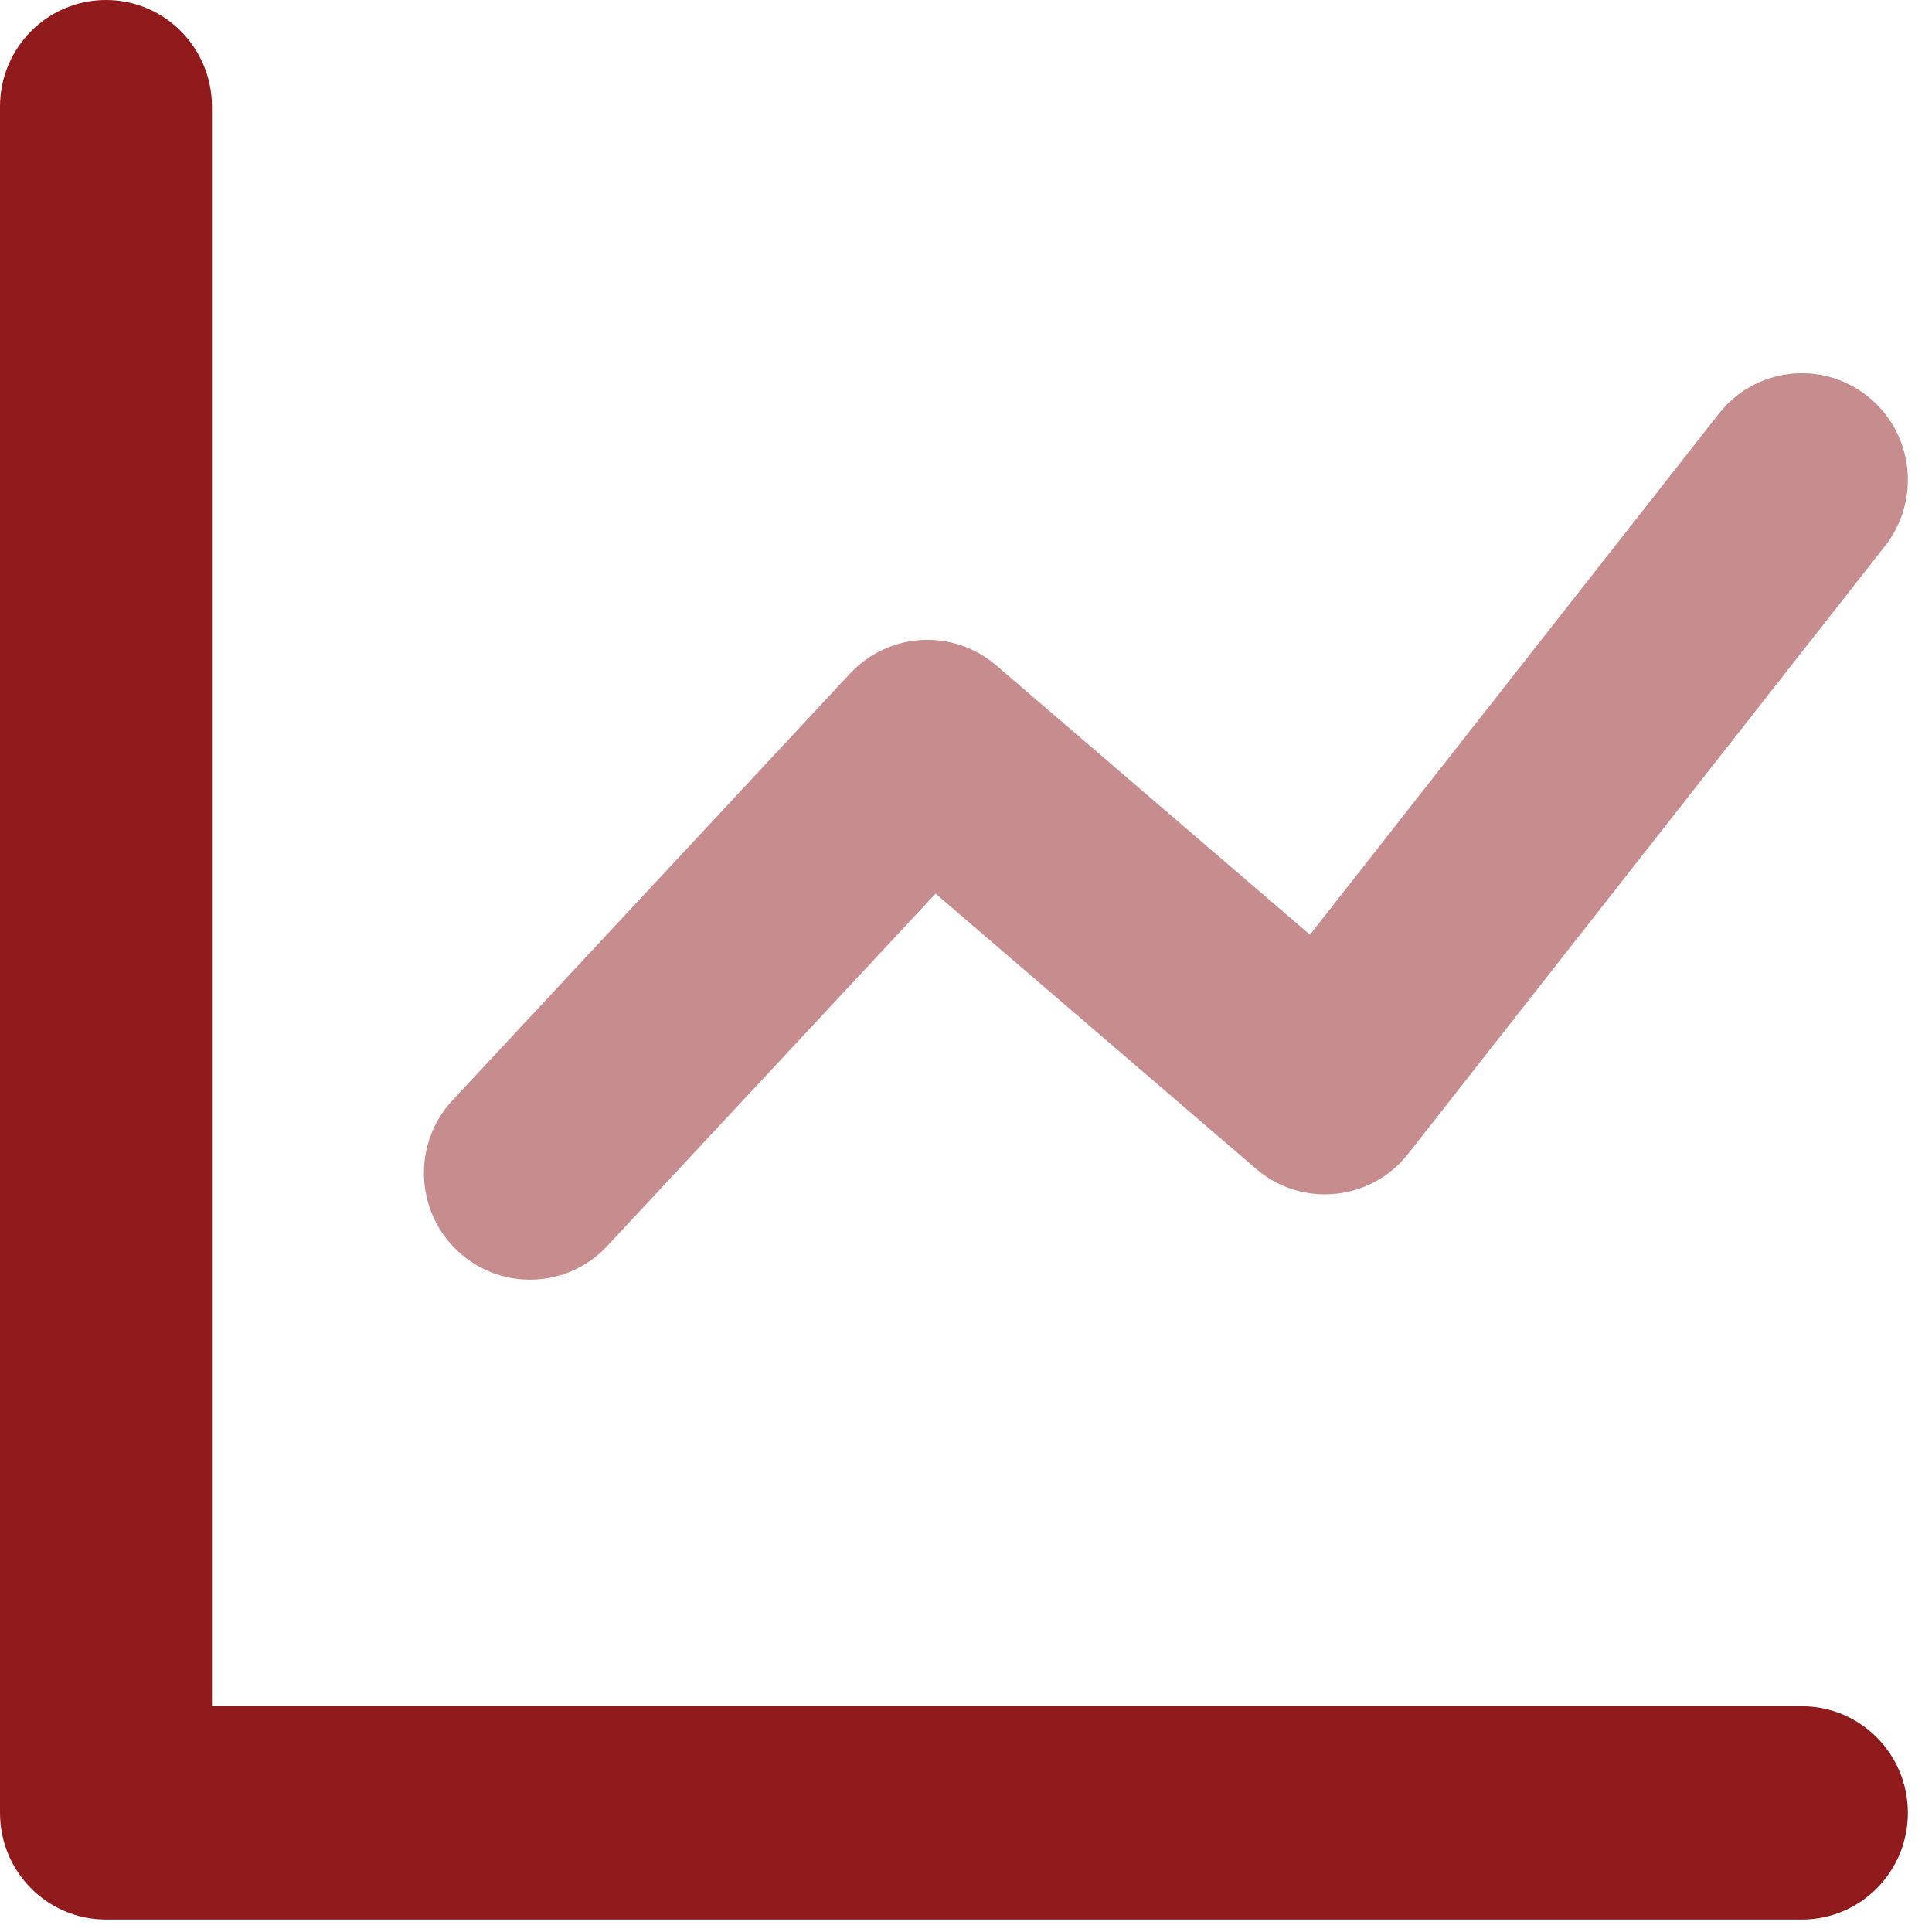 <svg width="31" height="31" viewBox="0 0 31 31" fill="none" xmlns="http://www.w3.org/2000/svg">
<path d="M3.401 27.378H28.913C29.852 27.378 30.613 28.144 30.613 29.089C30.613 30.034 29.852 30.8 28.913 30.8H1.701C0.761 30.8 0 30.034 0 29.089V1.711C0 0.766 0.761 0 1.701 0C2.64 0 3.401 0.766 3.401 1.711V27.378Z" fill="#911A1D"/>
<path opacity="0.5" d="M9.744 19.992C9.102 20.682 8.026 20.717 7.34 20.07C6.655 19.424 6.62 18.341 7.263 17.652L13.64 10.807C14.262 10.141 15.294 10.083 15.985 10.676L21.019 14.998L27.578 6.64C28.16 5.898 29.229 5.771 29.966 6.357C30.703 6.943 30.829 8.018 30.247 8.76L22.594 18.514C21.996 19.275 20.889 19.385 20.155 18.755L15.012 14.339L9.744 19.992Z" fill="#911A1D"/>
</svg>
